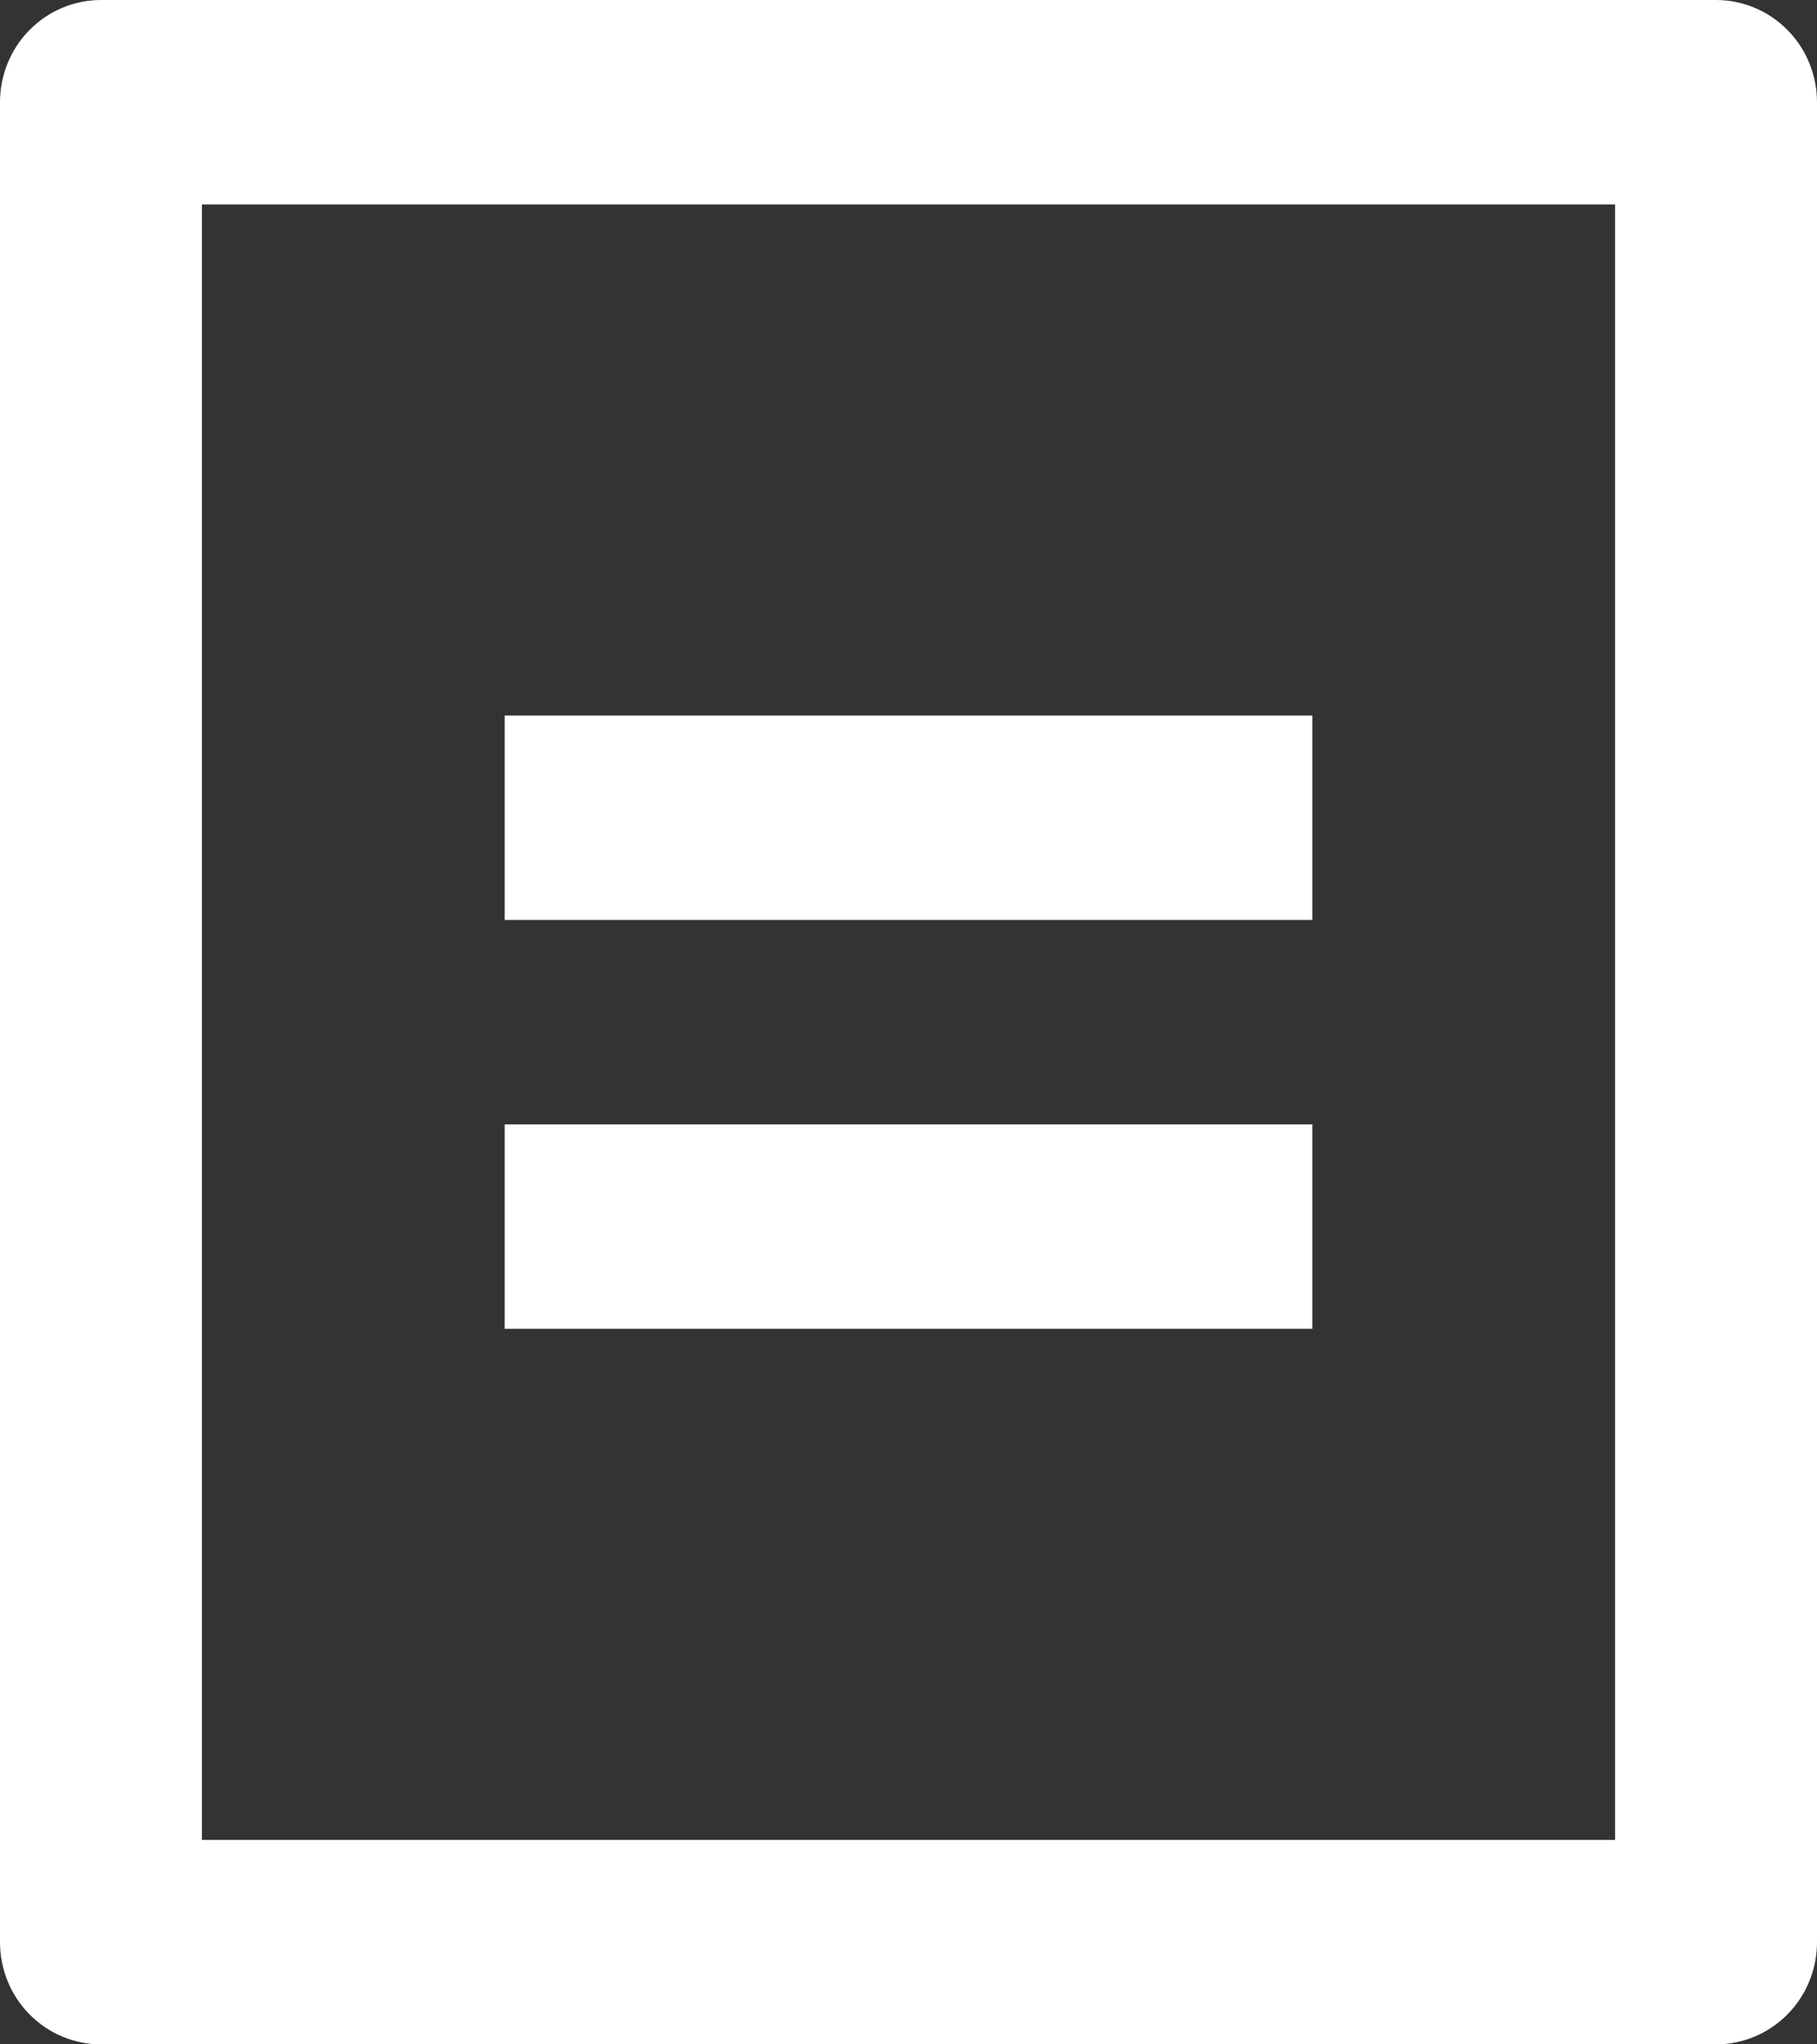 <svg width="16" height="18" viewBox="0 0 16 18" fill="none" xmlns="http://www.w3.org/2000/svg">
    <rect x="0" y="0" width="16" height="18" fill="#333333" stroke="none"/>
    <path
        d="M15.111 18H0.889C0.653 18 0.427 17.905 0.26 17.736C0.094 17.568 0 17.339 0 17.1V0.9C0 0.661 0.094 0.432 0.26 0.264C0.427 0.095 0.653 0 0.889 0H15.111C15.347 0 15.573 0.095 15.74 0.264C15.906 0.432 16 0.661 16 0.9V17.1C16 17.339 15.906 17.568 15.74 17.736C15.573 17.905 15.347 18 15.111 18ZM14.222 16.2V1.8H1.778V16.2H14.222ZM4.444 6.3H11.556V8.1H4.444V6.3ZM4.444 9.9H11.556V11.7H4.444V9.9Z"
        fill="white" />
</svg>